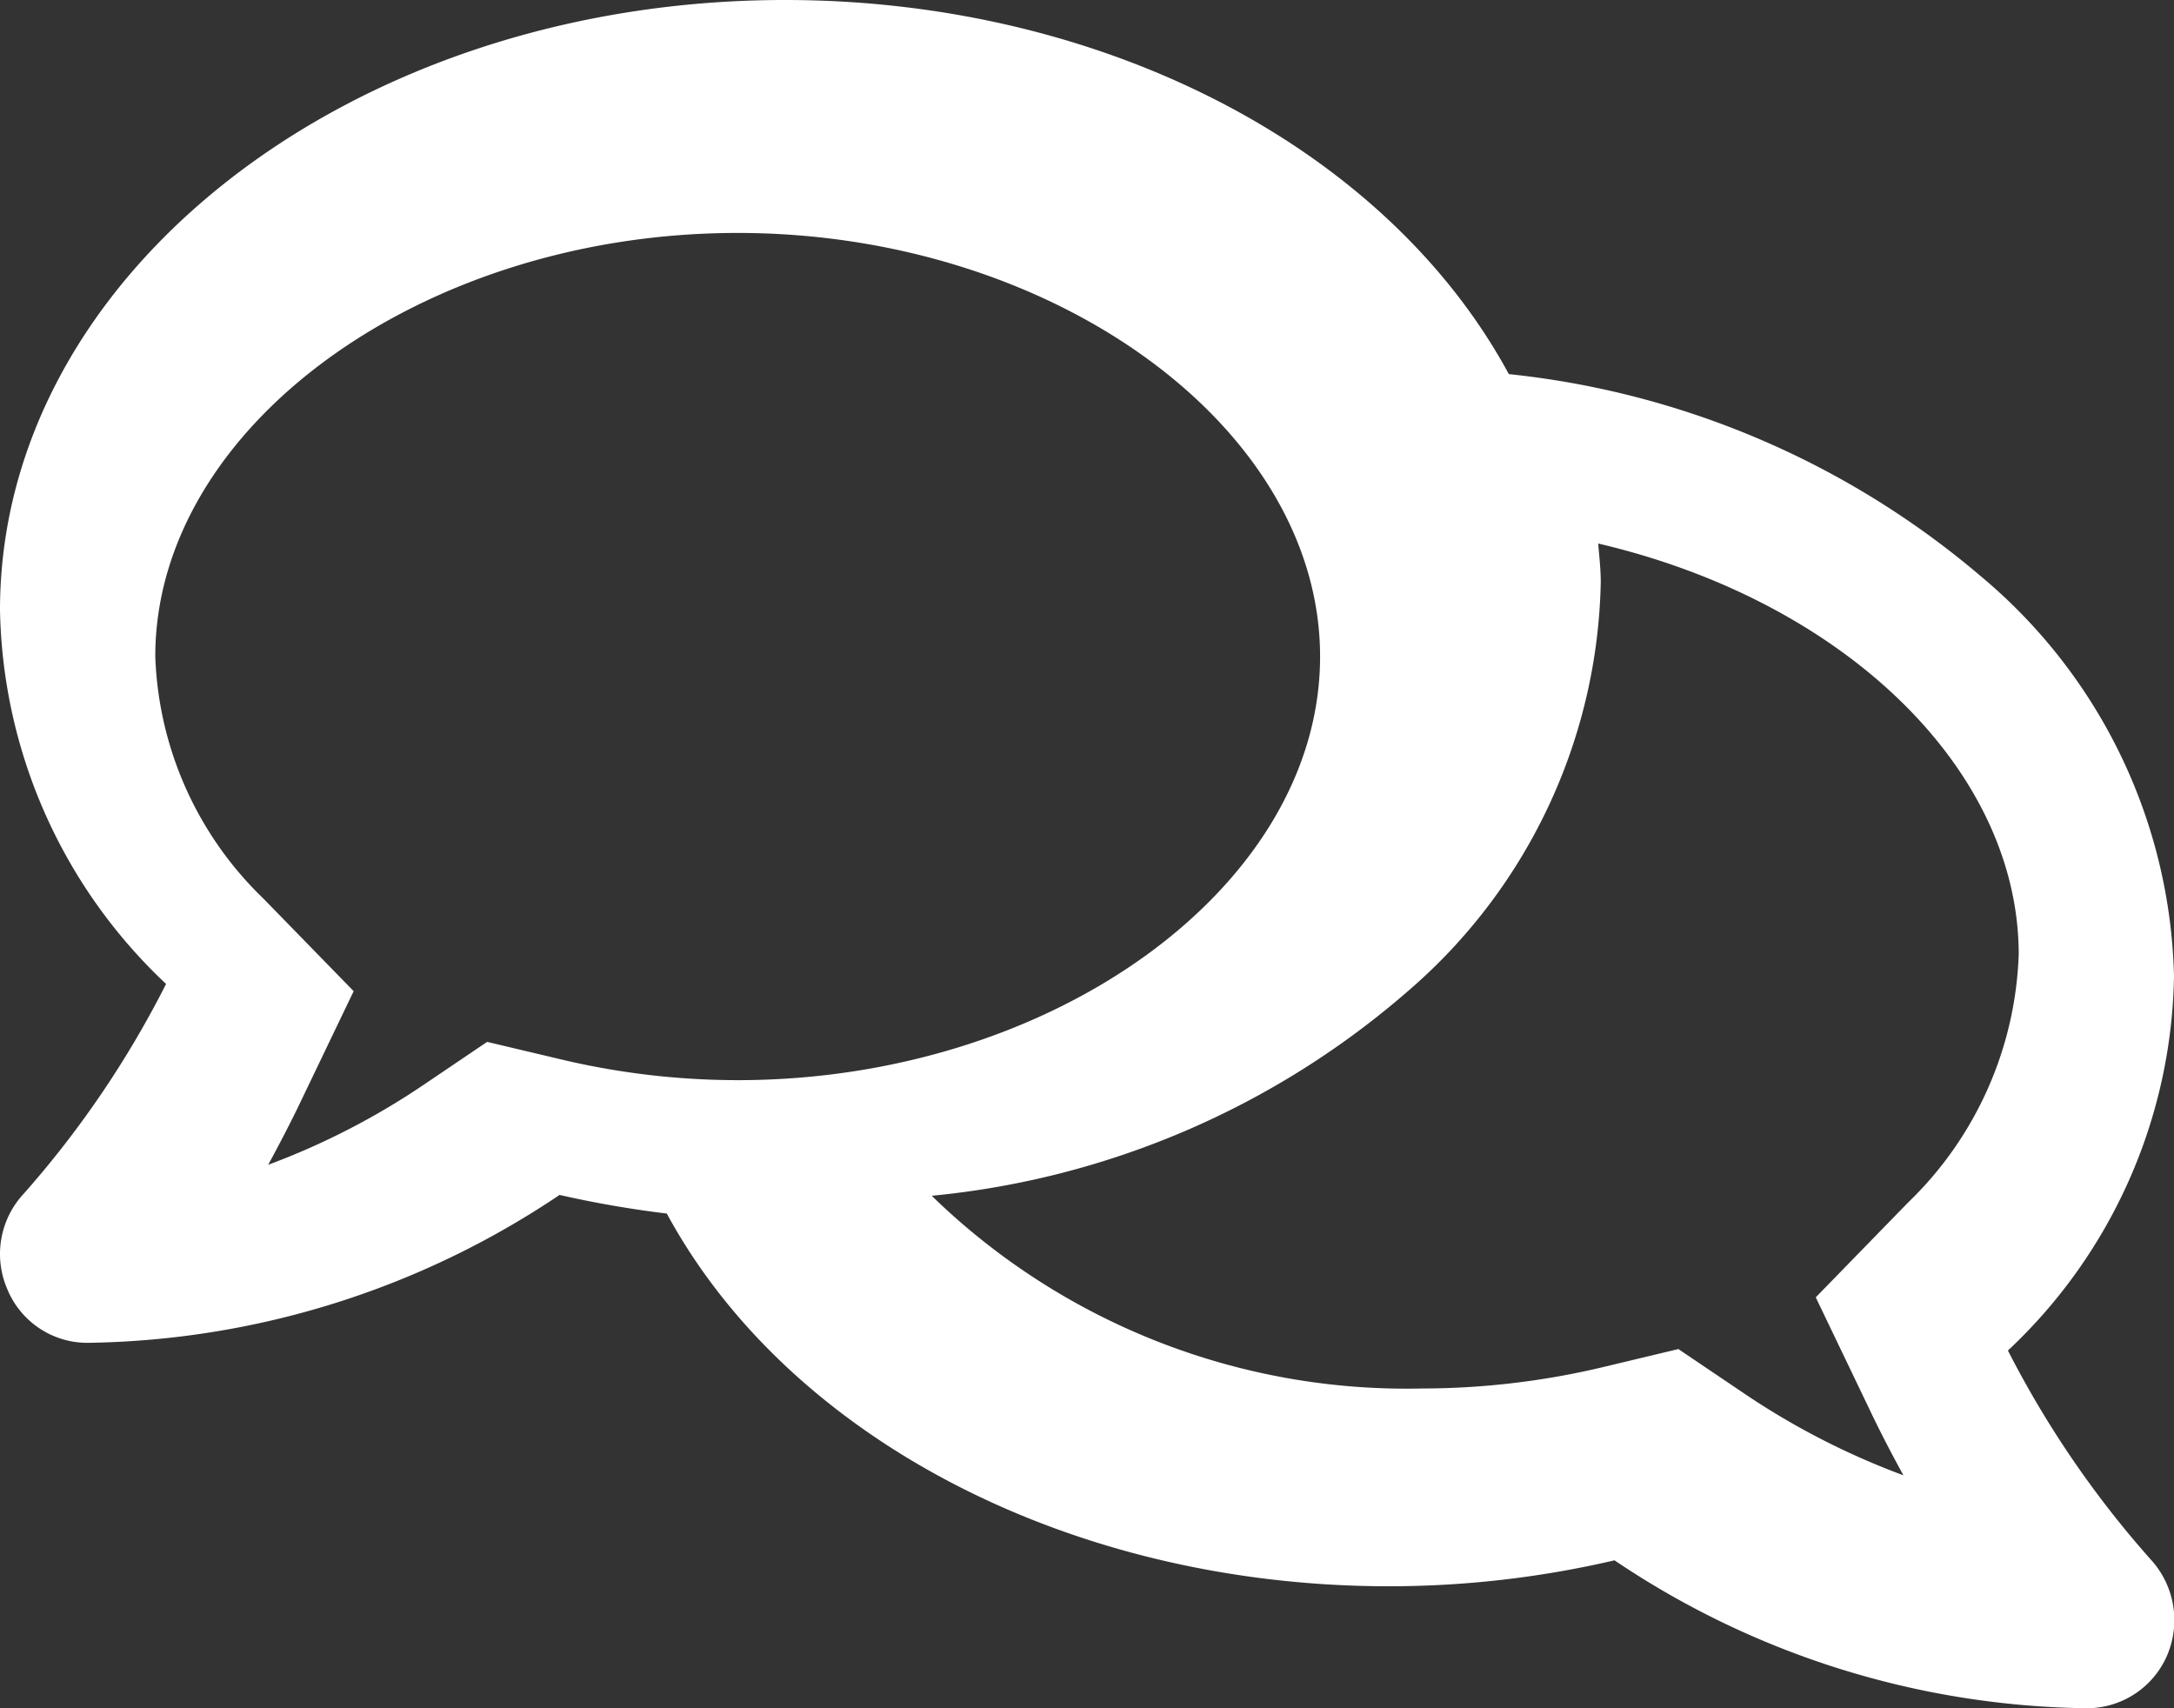 <svg xmlns="http://www.w3.org/2000/svg" width="28" height="22" viewBox="0 0 28 22">
  <rect x="0" y="0" width="28" height="22" fill="#333333" stroke="none"/>
  <g id="comments" transform="translate(0)">
    <path id="Shape" d="M26.88,22a11.122,11.122,0,0,1-6.086-1.905,12.793,12.793,0,0,1-2.906.334c-4.069,0-7.719-1.885-9.3-4.8a13.582,13.582,0,0,1-1.381-.24,11.142,11.142,0,0,1-6.085,1.905A1.115,1.115,0,0,1,.093,16.6a1.138,1.138,0,0,1,.214-1.228,12.763,12.763,0,0,0,1.832-2.7A6.771,6.771,0,0,1,0,7.857C0,3.525,4.536,0,10.111,0c4.079,0,7.738,1.891,9.322,4.818a11.165,11.165,0,0,1,6.1,2.621A6.917,6.917,0,0,1,28,12.571a6.752,6.752,0,0,1-2.139,4.822A12.846,12.846,0,0,0,27.7,20.084a1.155,1.155,0,0,1,.214,1.229A1.126,1.126,0,0,1,26.88,22Zm-5.258-4.622h0l.821.554A9.659,9.659,0,0,0,24.515,19c-.143-.26-.272-.509-.384-.739l-.745-1.553,1.187-1.219A4.66,4.66,0,0,0,26,12.293C26,9.922,23.773,7.746,20.584,7l.008.093c.012.132.025.268.025.406a7.126,7.126,0,0,1-2.483,5.265A10.934,10.934,0,0,1,12,15.4a8.769,8.769,0,0,0,6.311,2.482,10.1,10.1,0,0,0,2.354-.28l.956-.229ZM9.5,3C5.435,3,2,5.5,2,8.455a4.548,4.548,0,0,0,1.392,3.117l1.163,1.193-.727,1.515c-.118.24-.244.483-.374.721a9.451,9.451,0,0,0,2.02-1.042l.8-.541.928.22a9.864,9.864,0,0,0,2.3.273c4.065,0,7.5-2.5,7.5-5.455S13.566,3,9.5,3Z" fill="#fff"/>
  </g>
</svg>
